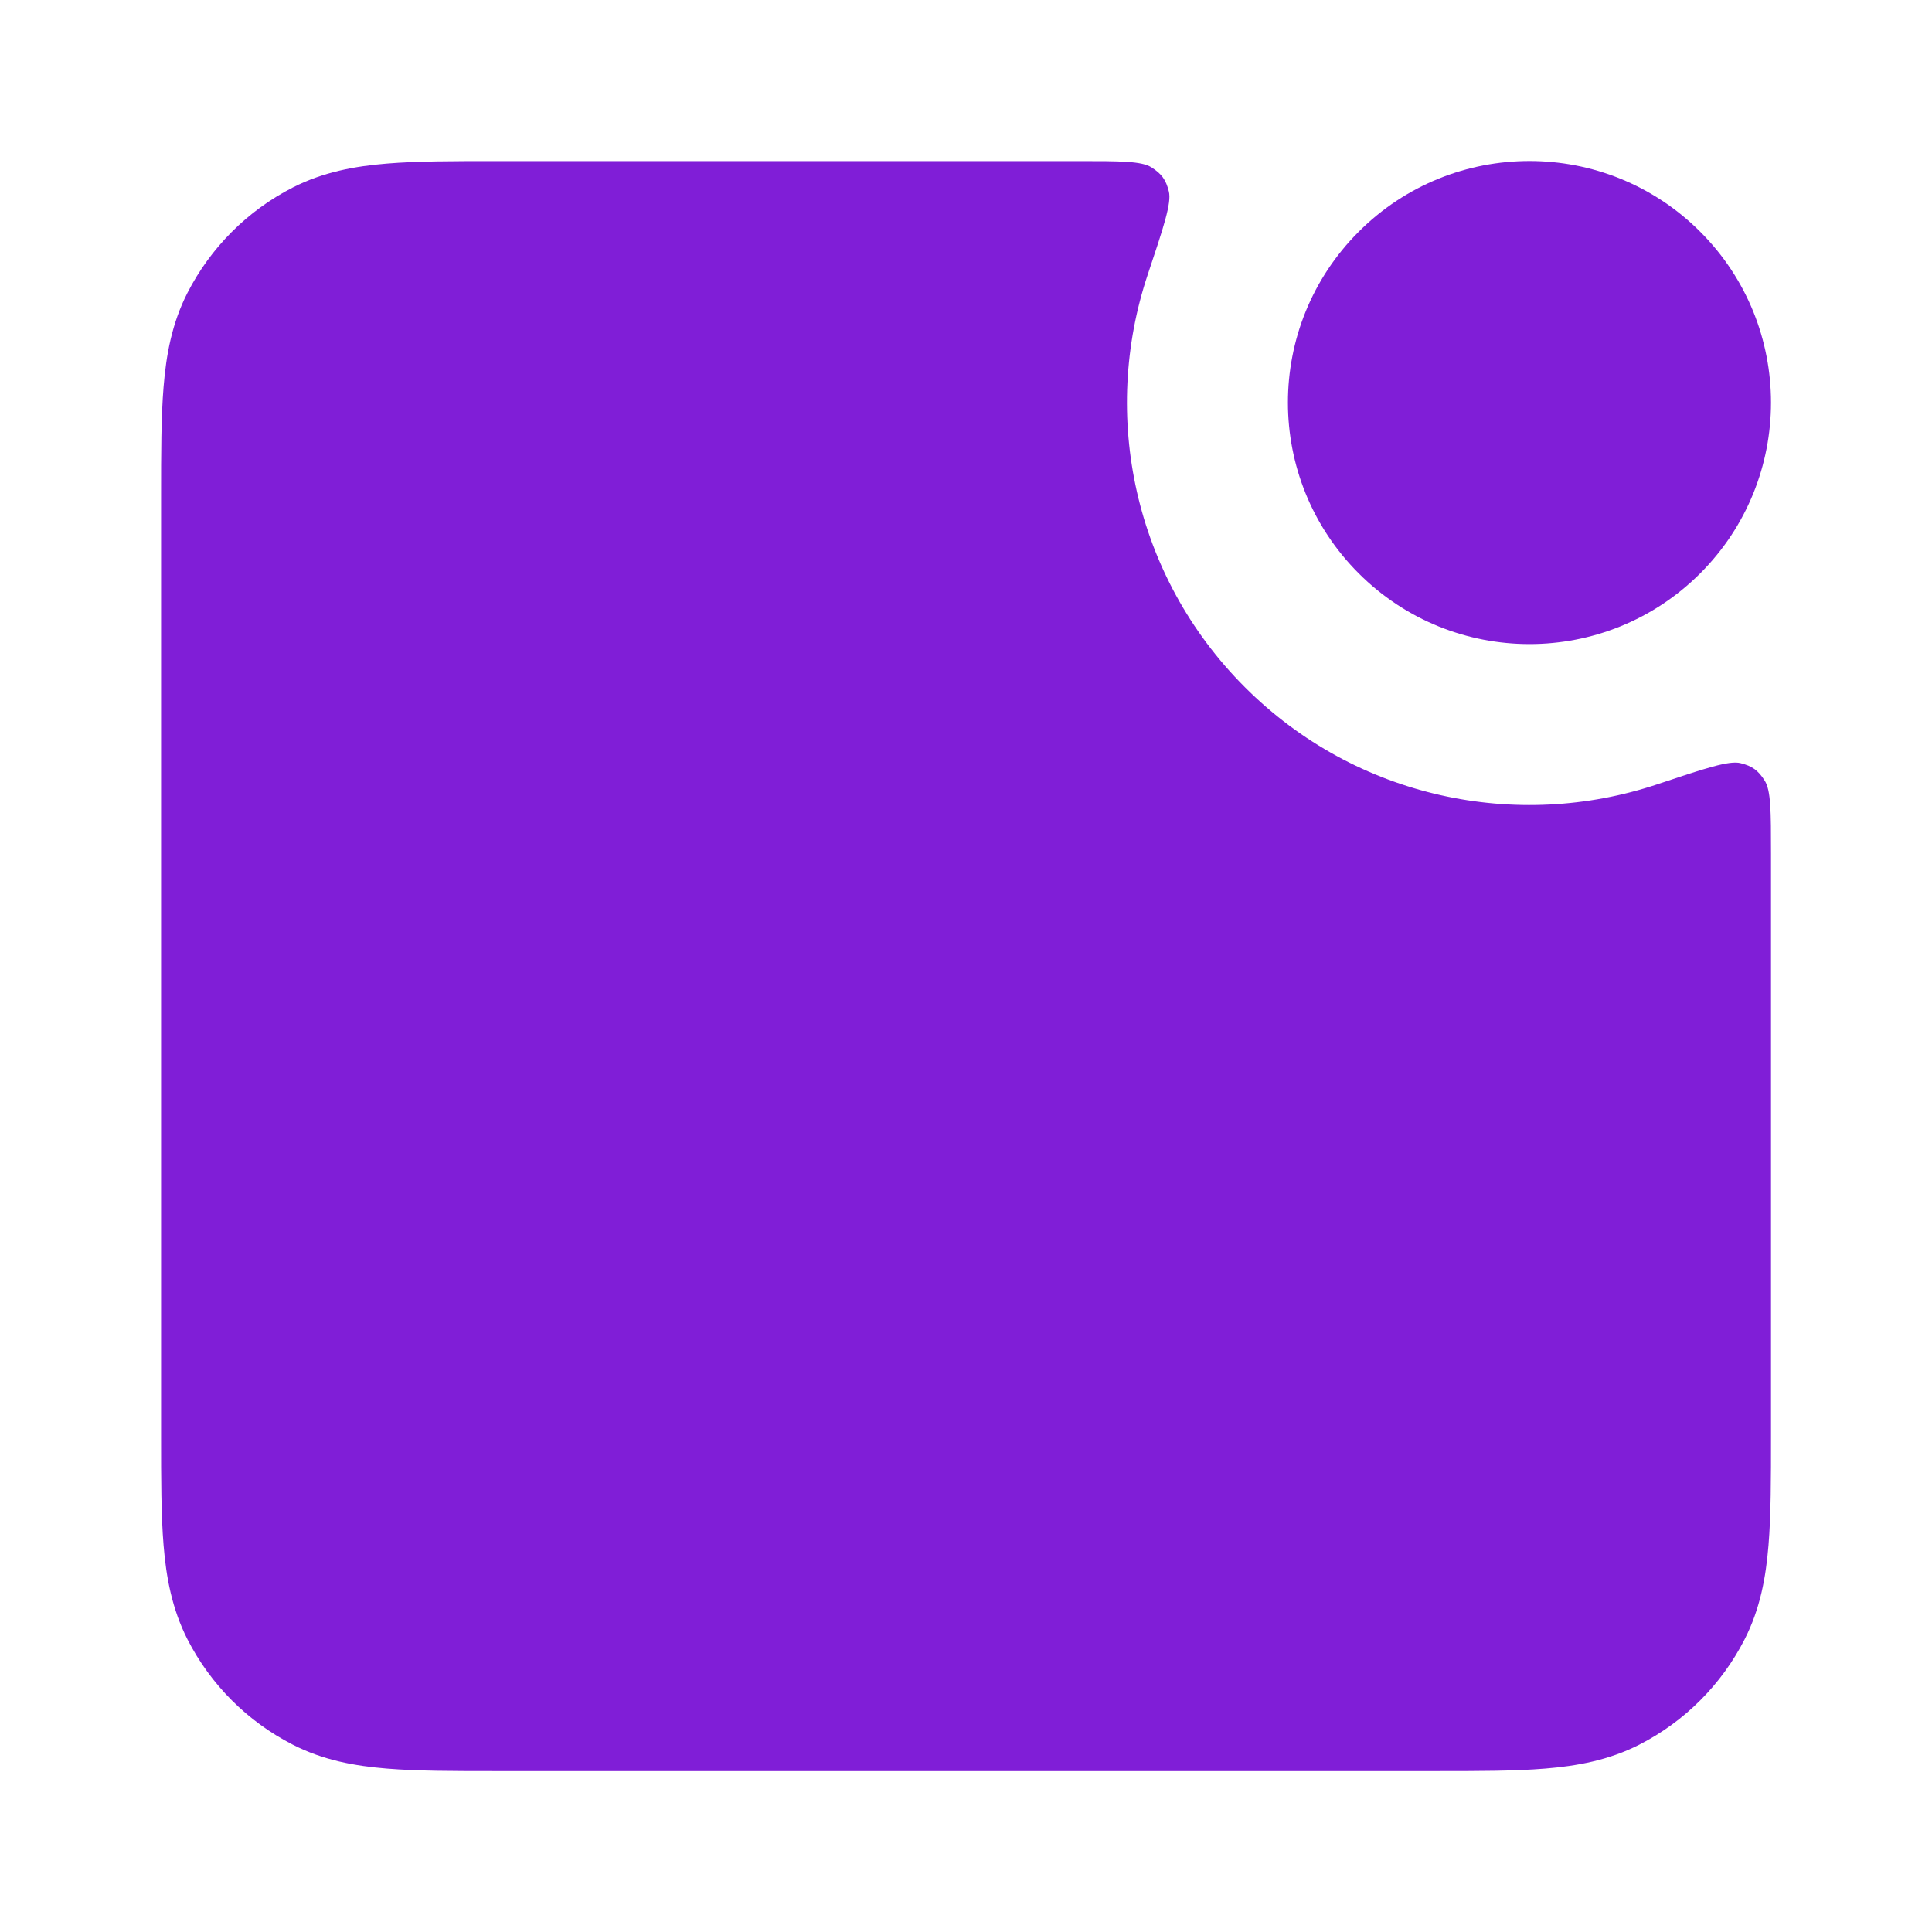 <svg fill="none" height="24" viewBox="0 0 24 24" width="24" xmlns="http://www.w3.org/2000/svg"><g fill="#801ed7"><path d="m21.121 2.879c1.172 1.172 1.172 3.071 0 4.243s-3.071 1.172-4.243 0-1.172-3.071 0-4.243 3.071-1.172 4.243 0z"/><path d="m22 10.603c0-.523 0-.784-.079-.907-.081-.127-.154-.18-.3-.216-.141-.035-.439.064-1.034.263-1.74.581-3.737.179-5.123-1.207-1.386-1.386-1.788-3.382-1.207-5.123.199-.595.298-.893.263-1.034-.036-.146-.089-.219-.216-.3-.123-.078-.384-.078-.907-.078h-7.235c-.527-0-.982-0-1.356.031-.395.032-.789.104-1.167.296-.564.288-1.023.747-1.311 1.311-.193.378-.264.772-.296 1.167-.031.375-.031.829-.031 1.356v11.677c-0.0.527-0.0.982.031 1.357.032.395.104.789.296 1.167.288.565.747 1.023 1.311 1.311.378.193.772.264 1.167.296.375.031.829.031 1.356.031h11.677c.527 0 .982 0 1.356-.031.395-.032.789-.104 1.167-.296.565-.288 1.023-.747 1.311-1.311.193-.378.264-.772.296-1.167.031-.374.031-.829.031-1.356z"/></g></svg>